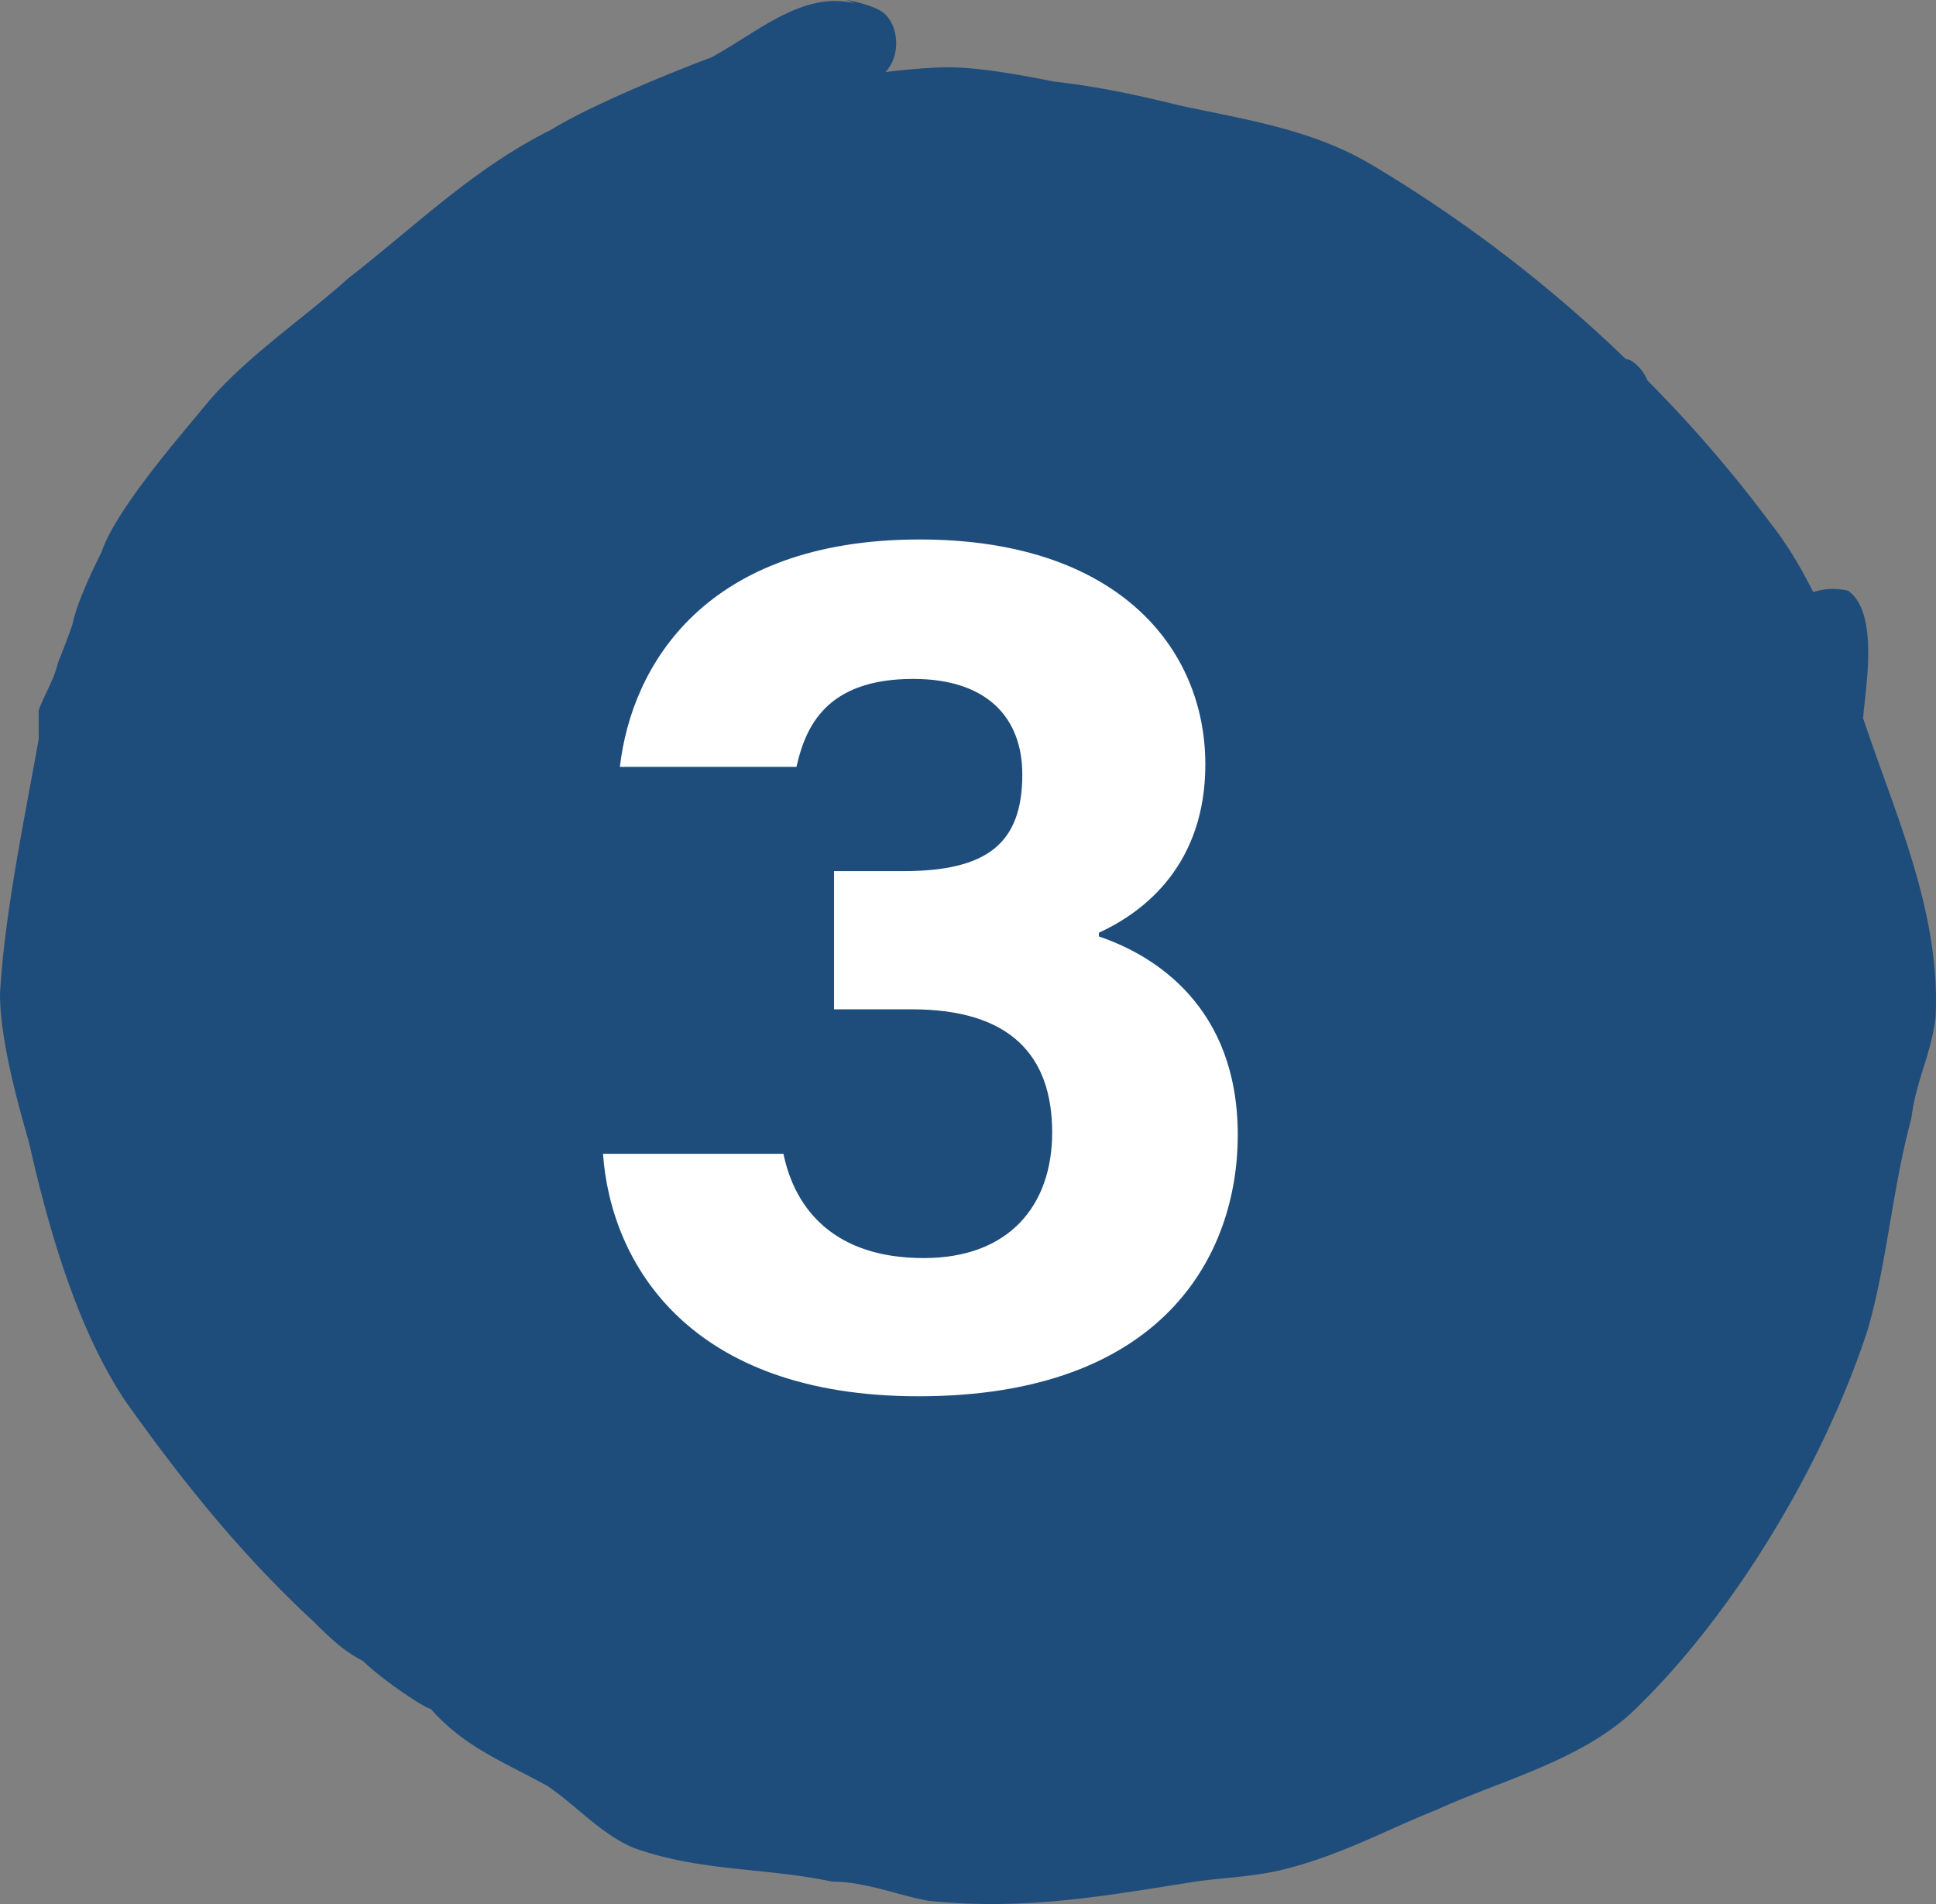 <svg xmlns="http://www.w3.org/2000/svg" width="61" height="60" viewBox="0 0 61 60"><rect x="0" y="0" width="61" height="60" fill="#808080" stroke="none"/><g><g><path fill="#1f4d7b" d="M59.148 23.911c-.151-.421-.298-.847-.445-1.276.072-.95.516-3.318-.472-4.02a2.032 2.032 0 0 0-1.1.044c-.381-.764-.81-1.493-1.338-2.163a41.833 41.833 0 0 0-3.887-4.51 1.322 1.322 0 0 0-.536-.635c-.047-.016-.103-.028-.155-.047a43.727 43.727 0 0 0-8.075-6.159c-1.83-1.06-3.811-1.363-5.947-1.816-1.22-.303-2.593-.607-3.963-.756-.762-.15-2.286-.453-3.354-.453-.763 0-1.981.15-1.981.15.456-.454.456-1.364 0-1.817C27.589.15 26.675 0 26.675 0l.263.11c-1.64-.417-3.085.922-4.53 1.702-1.22.453-3.812 1.513-5.03 2.27-2.438 1.21-4.268 3.026-6.404 4.688-1.525 1.363-3.355 2.573-4.574 4.086-.612.756-2.743 3.175-3.2 4.538-.15.304-.762 1.513-.913 2.27-.151.453-.457 1.21-.457 1.21-.15.606-.456 1.06-.611 1.512v.906C.762 25.865.15 28.737 0 31.31c0 1.513.611 3.633.913 4.688.612 2.723 1.525 5.902 3.05 8.172 1.83 2.573 3.66 4.842 5.947 6.958.456.453.913.906 1.524 1.209.612.607 1.981 1.513 2.136 1.513 1.068 1.21 2.287 1.663 3.66 2.419.914.607 1.676 1.513 2.744 1.966 2.136.756 4.117.607 6.25 1.06 1.067 0 2.135.453 3.048.607 3.05.303 5.487-.15 8.385-.607 1.068-.15 1.982-.15 3.05-.453 1.675-.453 3.049-1.21 4.573-1.817 1.981-.906 4.423-1.512 6.098-3.025 3.2-3.026 6.099-7.868 7.472-12.104.612-2.12.763-4.389 1.374-6.658.15-1.21.611-1.966.762-3.176.147-2.856-.92-5.578-1.838-8.151z"/></g><g><path fill="#fff" d="M25.094 24.166h-5.562C19.9 20.959 22.232 17 28.98 17c6.216 0 8.998 3.405 8.998 7.087 0 3.127-1.882 4.631-3.354 5.305v.118c1.758.594 4.376 2.217 4.376 6.255C39 39.526 36.669 44 28.939 44c-7.24 0-9.694-4.196-9.939-7.64h5.685c.368 1.78 1.636 3.285 4.417 3.285 2.7 0 4.05-1.663 4.05-3.959 0-2.415-1.31-3.88-4.418-3.88H26.28v-4.354h2.168c2.658 0 3.763-.871 3.763-3.049 0-1.781-1.105-3.009-3.436-3.009-2.74 0-3.395 1.505-3.68 2.772z"/></g></g></svg>